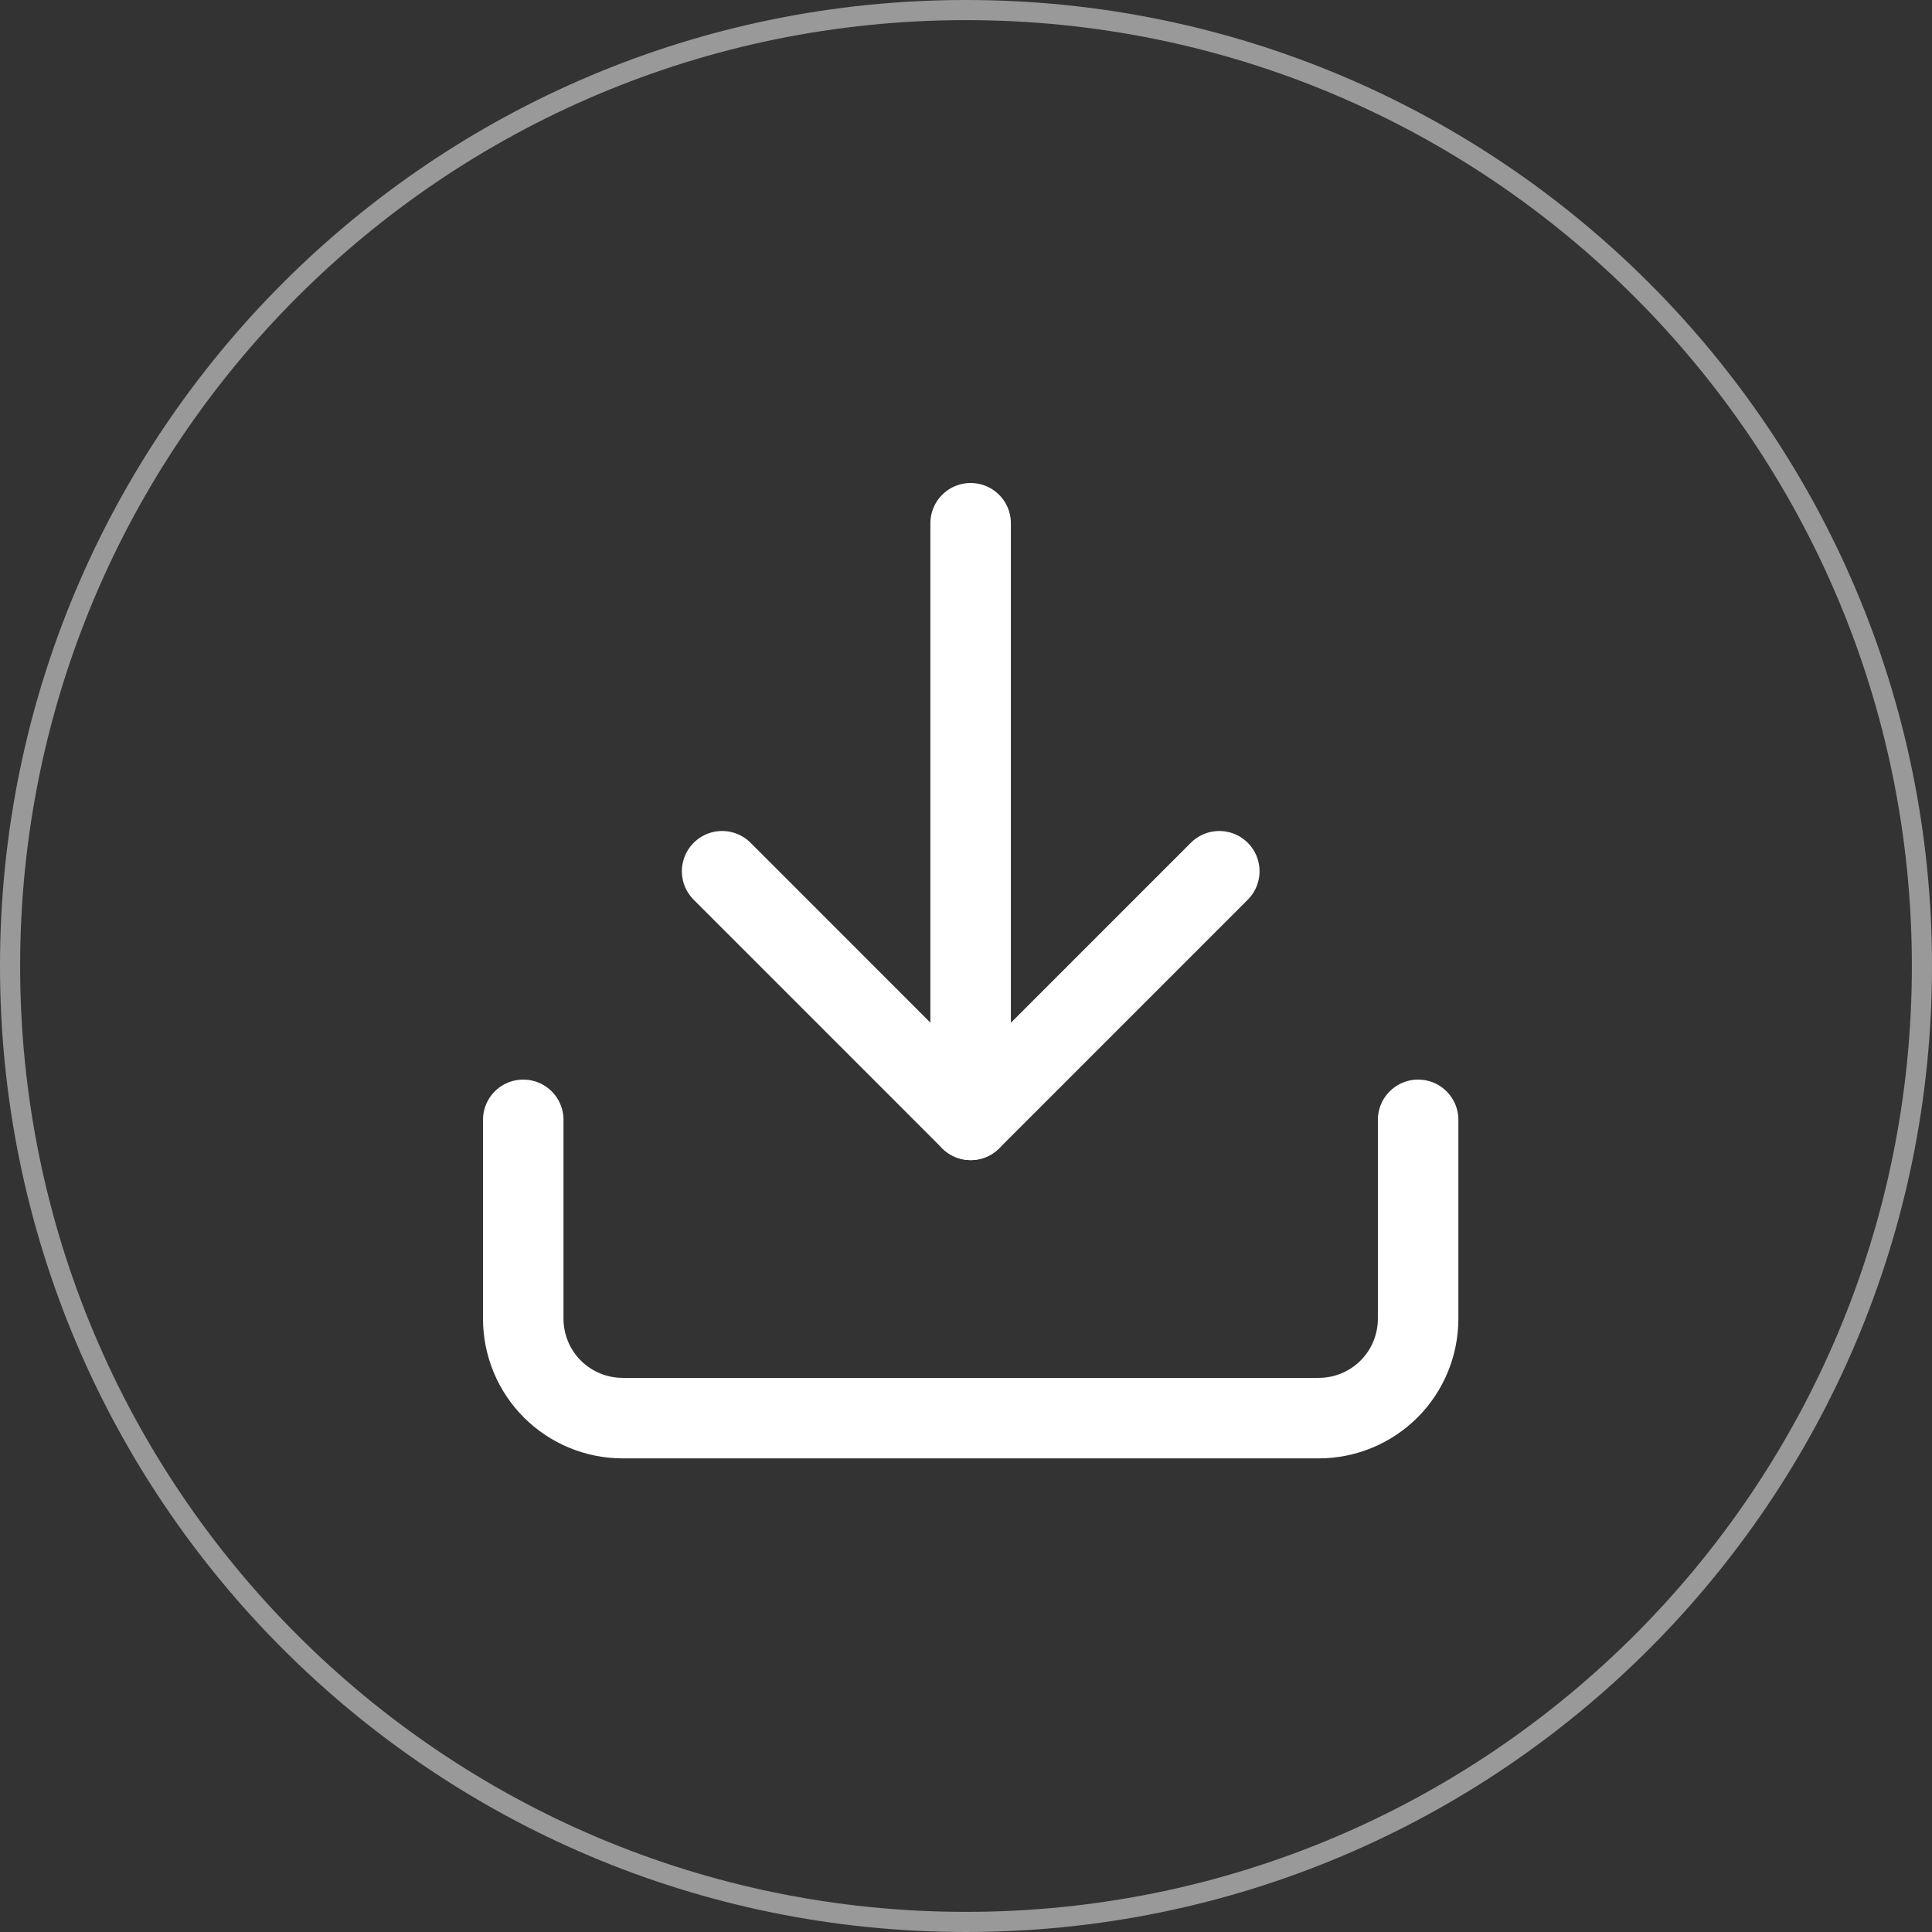 <svg width="48" height="48" viewBox="0 0 48 48" fill="none" xmlns="http://www.w3.org/2000/svg">
<rect x="0" y="0" width="48" height="48" fill="#333333" stroke="none"/>
<g id="Group 3015">
<g id="Ellipse 229">
<path id="Vector" d="M24 0.25C10.883 0.25 0.25 10.883 0.25 24C0.25 37.117 10.883 47.75 24 47.75C37.117 47.75 47.75 37.117 47.75 24C47.75 10.883 37.117 0.25 24 0.25Z" stroke="white" stroke-opacity="0.5" stroke-width="0.5"/>
</g>
<g id="Icon feather-download">
<path id="Path 798" d="M35.233 27.822V32.763C35.233 33.418 34.973 34.047 34.51 34.51C34.046 34.973 33.418 35.233 32.763 35.233H15.47C14.815 35.233 14.187 34.973 13.723 34.51C13.26 34.047 13 33.418 13 32.763V27.822" stroke="white" stroke-width="2" stroke-linecap="round" stroke-linejoin="round"/>
<path id="Path 799" d="M17.941 21.646L24.117 27.823L30.293 21.646" stroke="white" stroke-width="2" stroke-linecap="round" stroke-linejoin="round"/>
<path id="Path 800" d="M24.115 27.822V13" stroke="white" stroke-width="2" stroke-linecap="round" stroke-linejoin="round"/>
</g>
</g>
</svg>

